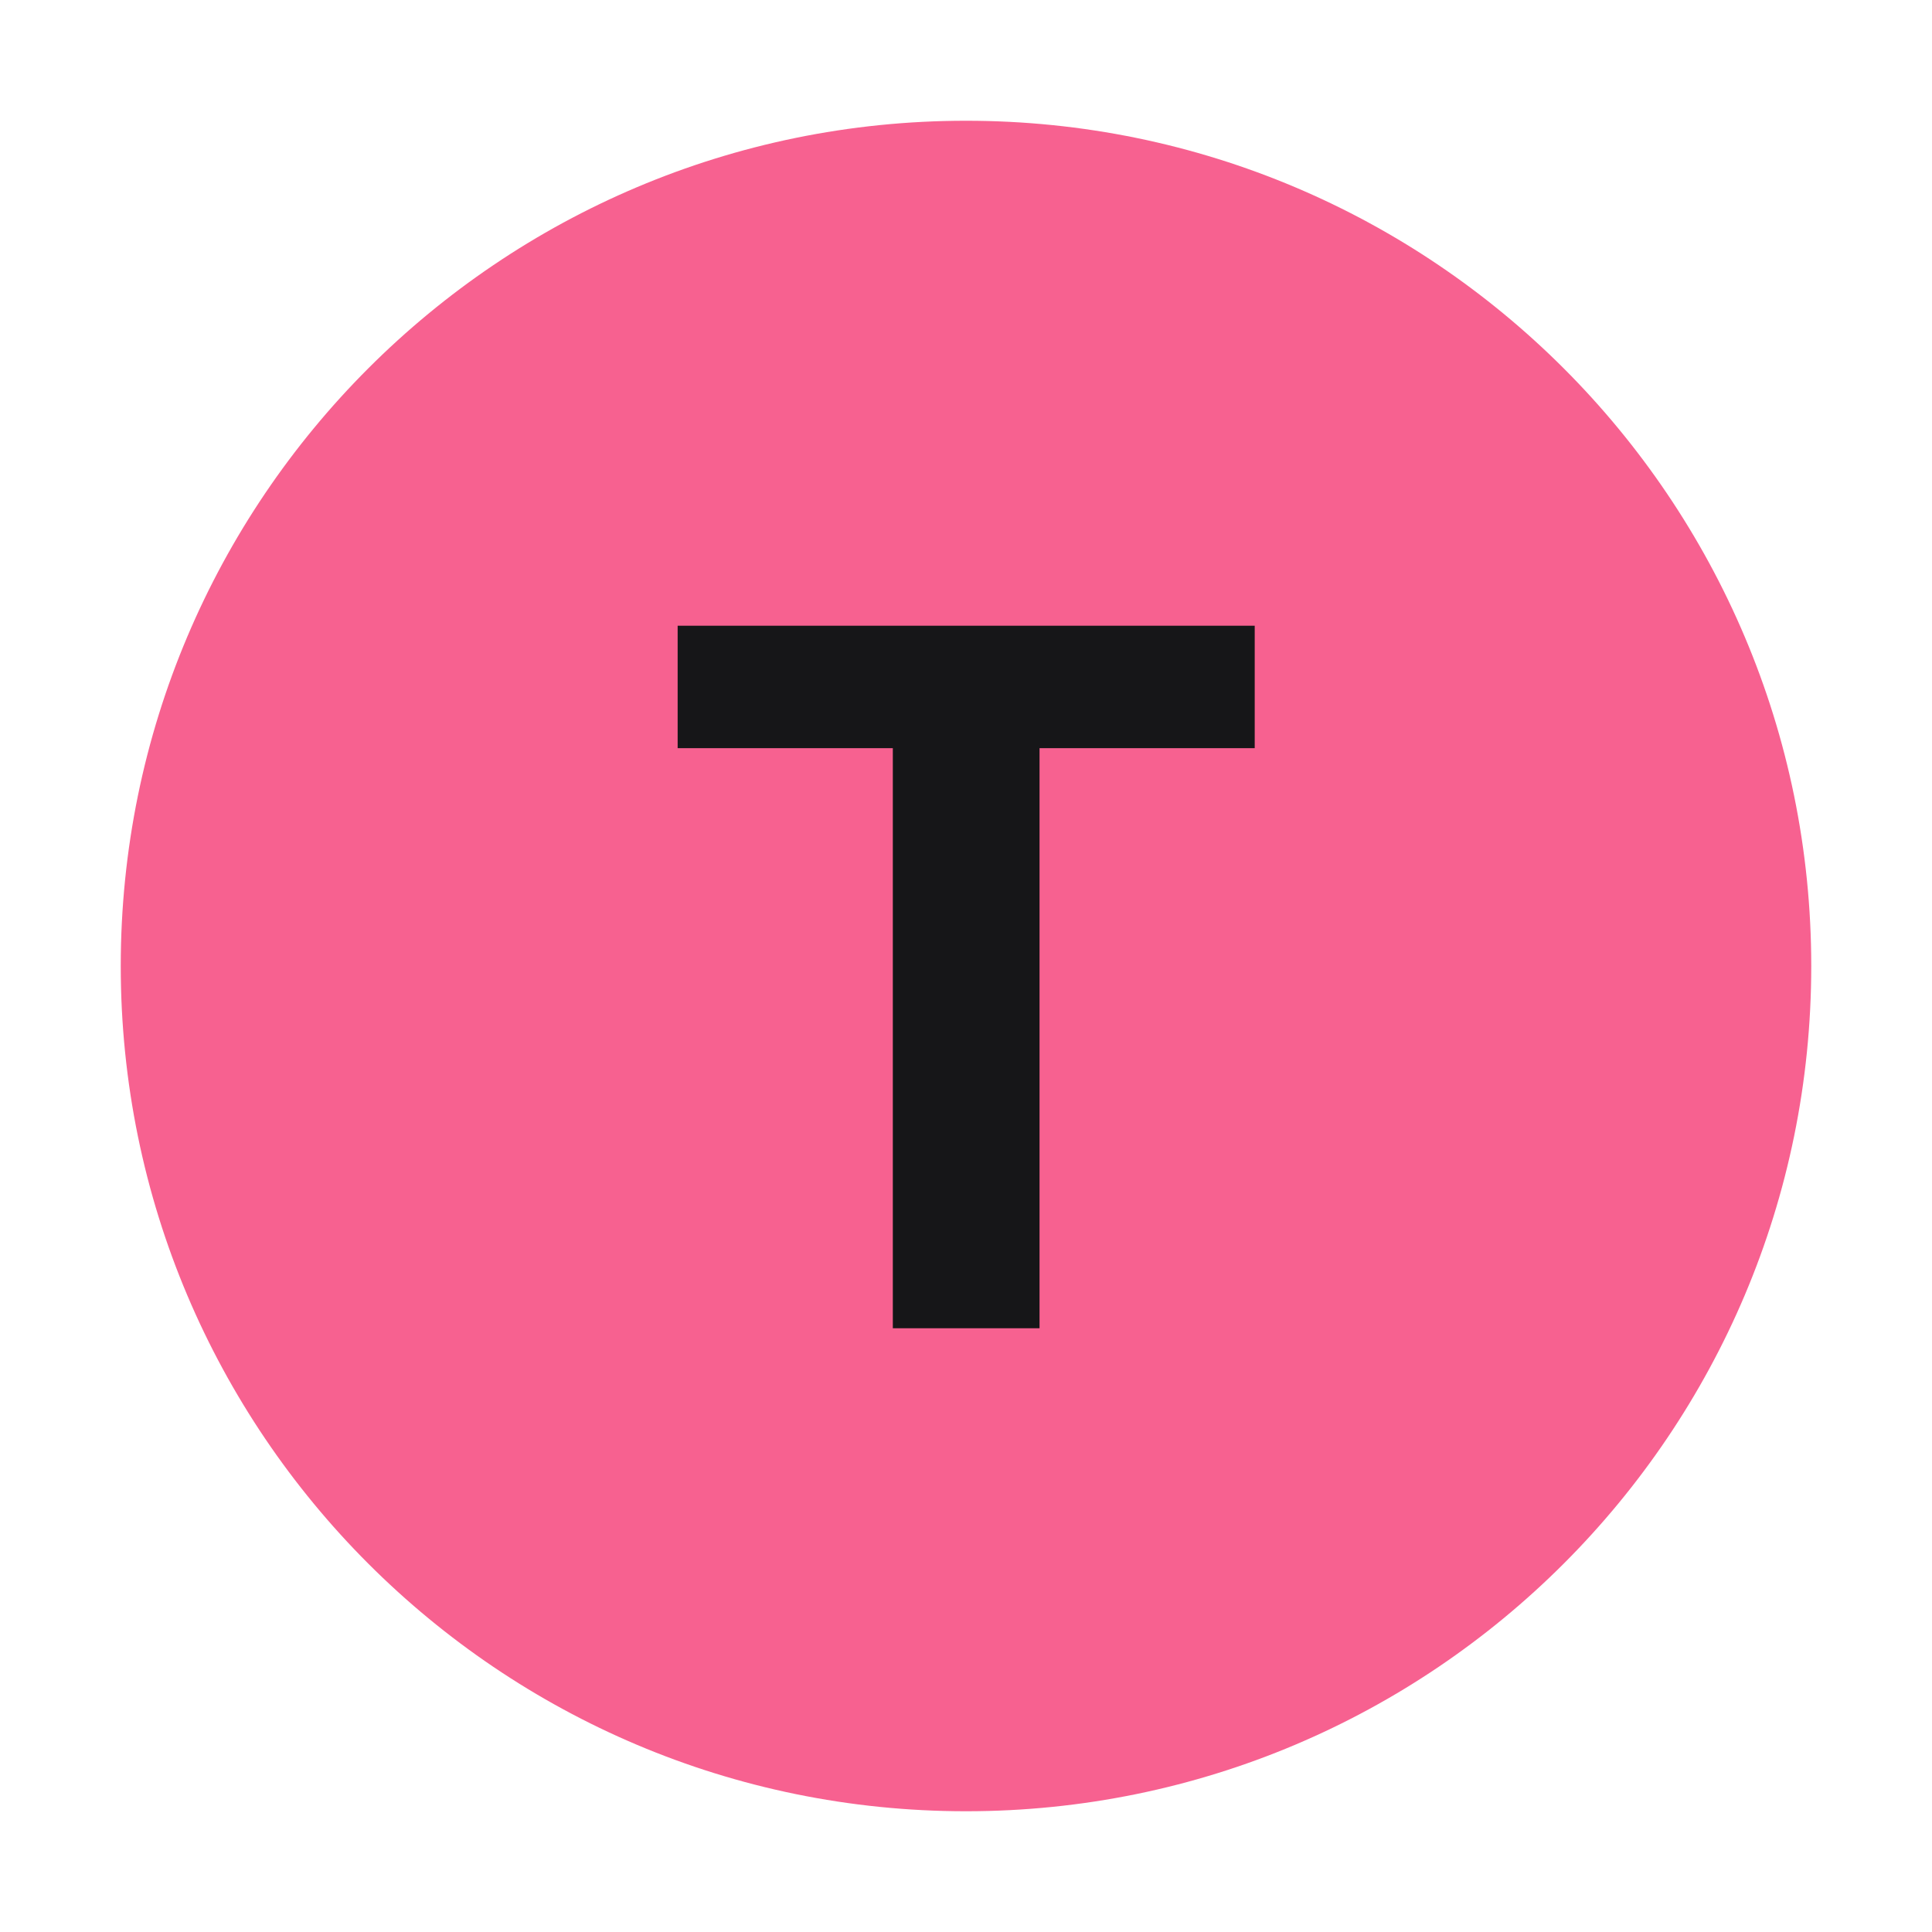 <svg width="16" height="16" viewBox="0 0 16 16" fill="none" xmlns="http://www.w3.org/2000/svg">
<path d="M1 8C1 4.134 4.134 1 8 1C11.866 1 15 4.134 15 8C15 11.866 11.866 15 8 15C4.134 15 1 11.866 1 8Z" fill="#F76190"/>
<path d="M5.612 6.196V5.182H10.391V6.196H8.609V11H7.394V6.196H5.612Z" fill="#161618"/>
</svg>

